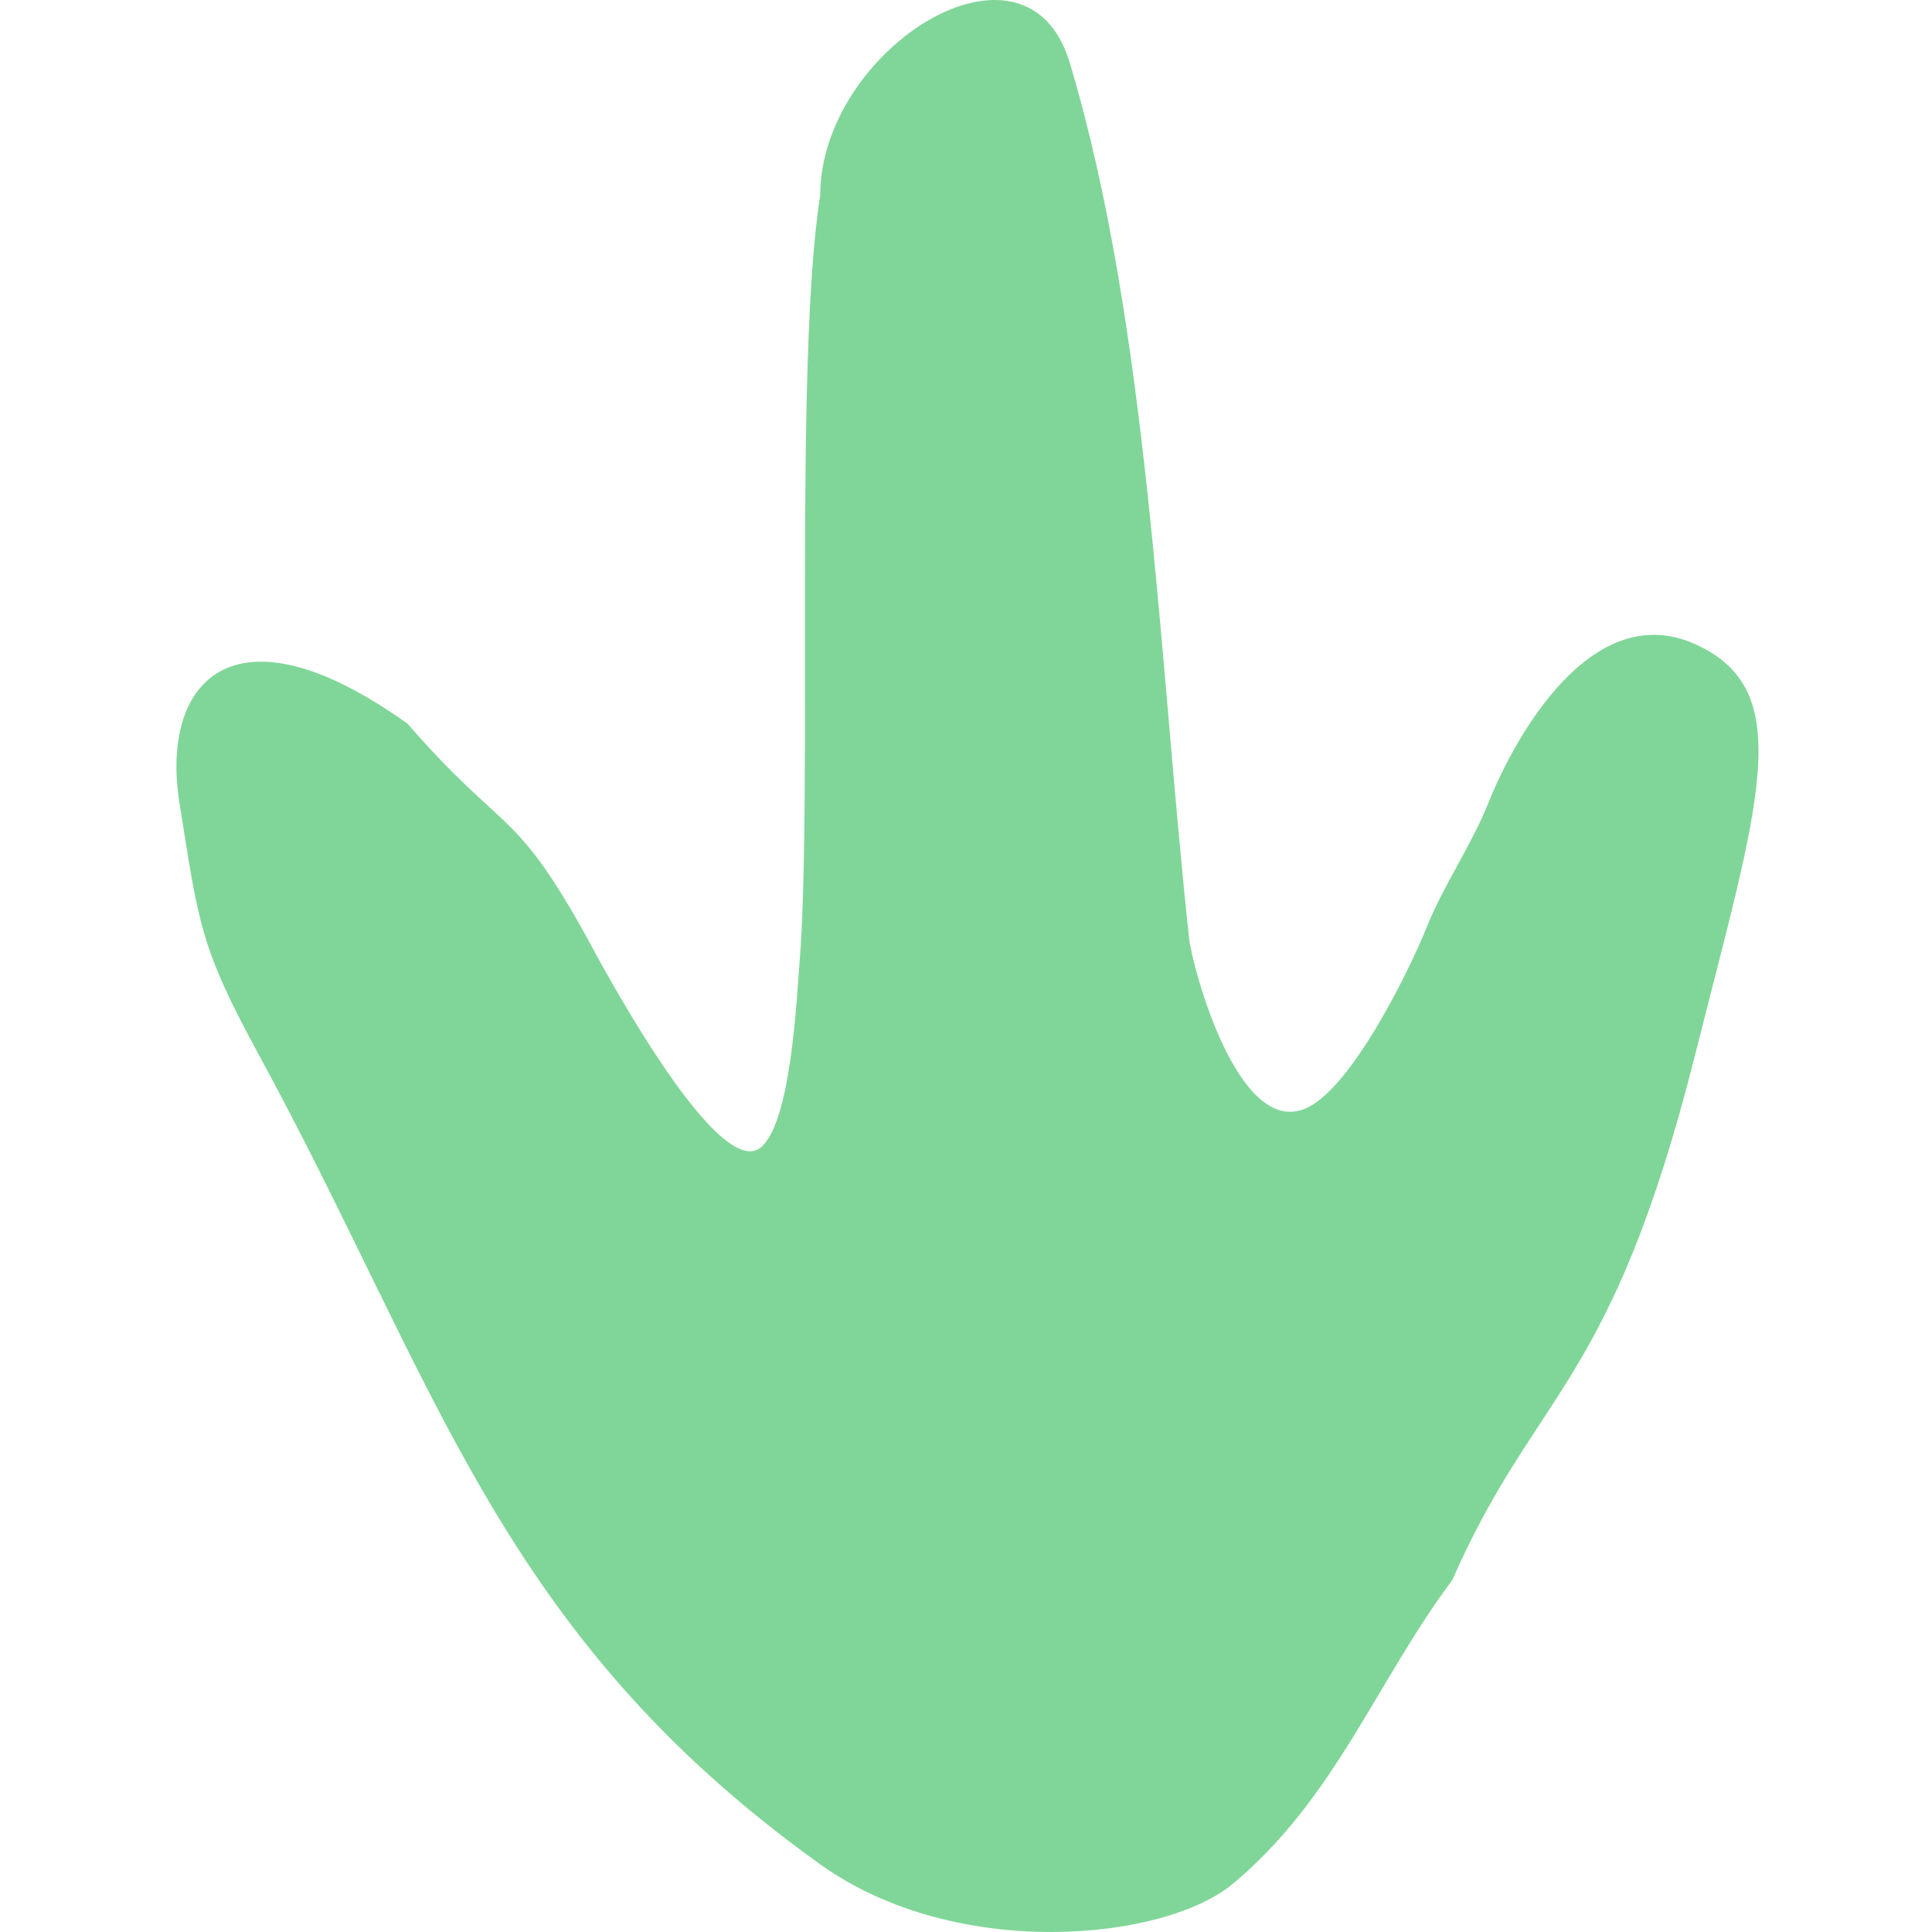 <svg width="657" height="657" viewBox="0 0 657 657" fill="none" xmlns="http://www.w3.org/2000/svg">
<path opacity="0.5" fill-rule="evenodd" clip-rule="evenodd" d="M419.29 640.576C395.946 660.059 325.152 667.086 278.927 633.987C169.354 555.53 148.979 470.617 88.014 358.685C67.868 321.694 67.558 313.91 61.029 273.035C54.499 232.161 78.906 203.48 138.561 246.078C171.899 284.365 174.581 273.602 199.775 319.161C201.353 322.014 243.639 402.79 258.75 390.179C268.985 381.637 270.903 339.8 271.908 327.214C276.421 270.717 269.946 122.645 278.927 66.427C278.927 16.88 349.036 -27.913 363.802 21.384C390.659 111.053 394.236 226.075 404.377 319.161C405.404 328.579 420.771 386.633 443.854 377.001C459.736 370.373 479.777 328.795 485.087 315.499C490.872 301.016 500.326 287.593 506.141 273.035C515.169 250.433 541.369 203.288 576.45 219.053C611.531 234.818 598.056 273.035 576.45 358.685C547.761 472.412 522.479 472.18 493.86 537.342C468.095 571.747 454.065 611.556 419.29 640.576Z" fill="#02AF33"/>
</svg>

